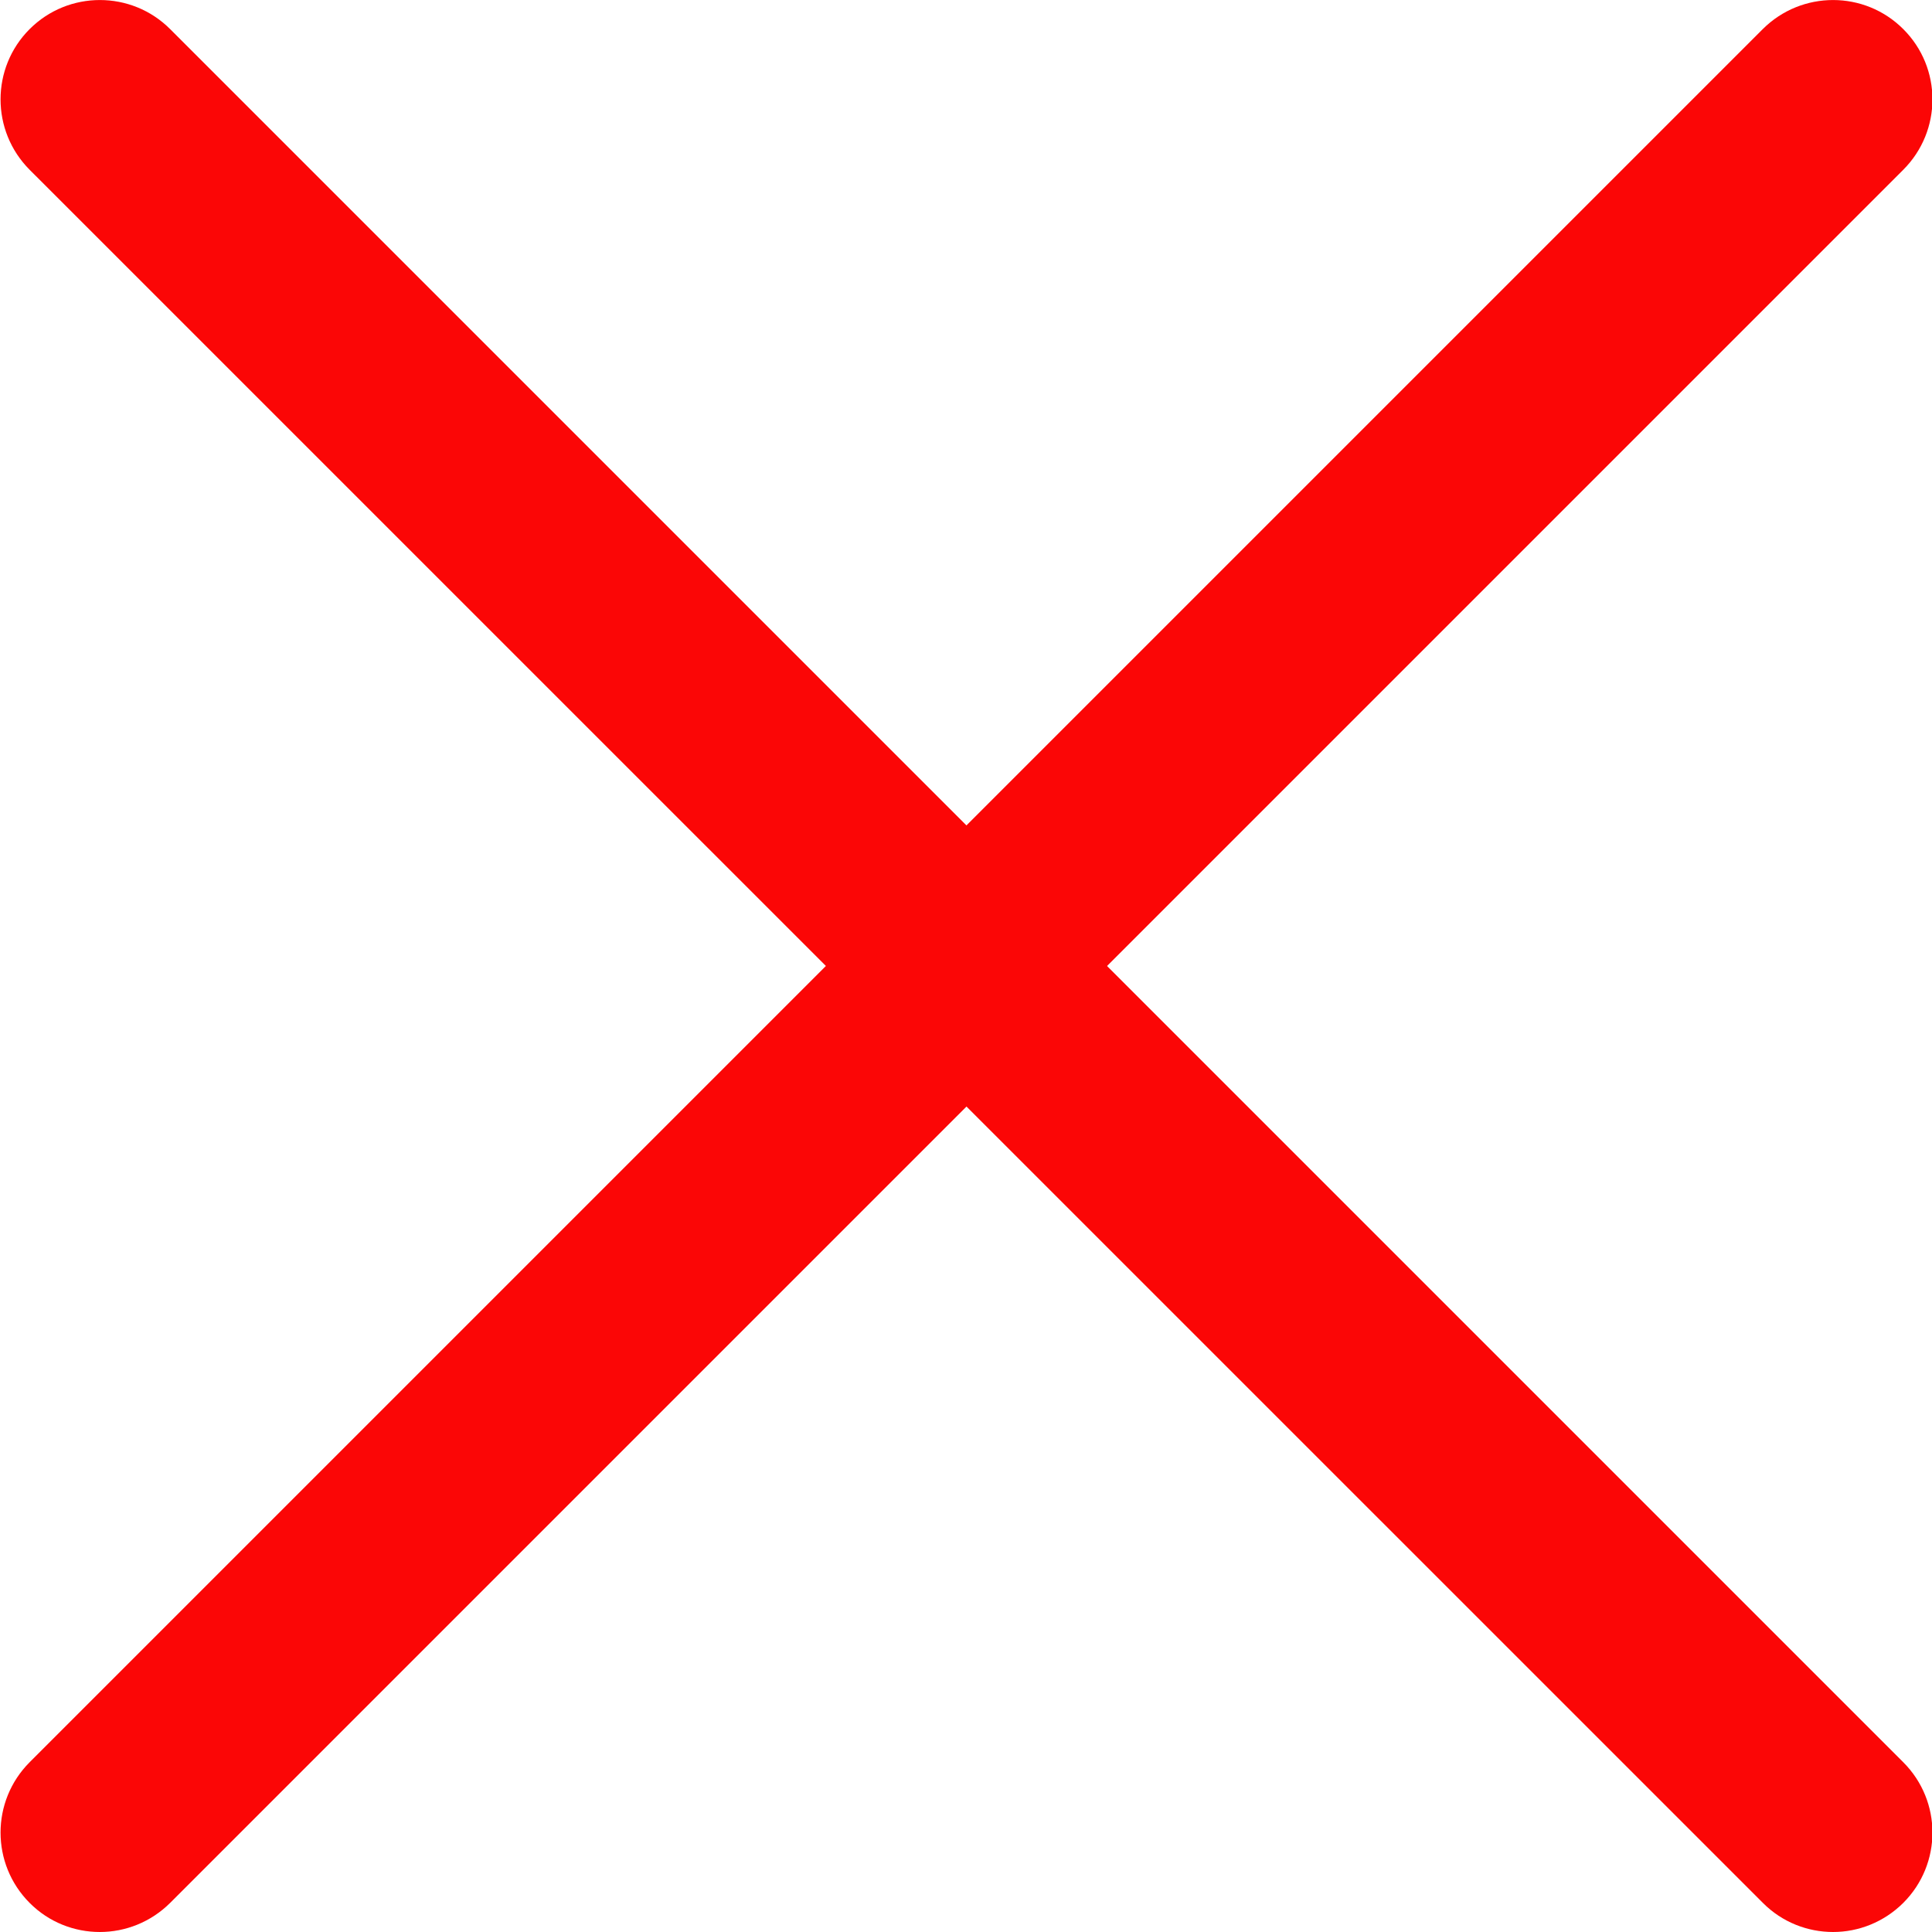 <svg width="15" height="15" viewBox="0 0 15 15" fill="none" xmlns="http://www.w3.org/2000/svg">
<g clip-path="url(#clip0_894_5199)">
<path d="M0.775 15C0.578 15 0.38 14.925 0.23 14.774C-0.071 14.472 -0.071 13.984 0.23 13.682L13.686 0.226C13.988 -0.075 14.476 -0.075 14.777 0.226C15.079 0.527 15.079 1.016 14.777 1.318L1.321 14.774C1.17 14.924 0.973 15 0.775 15Z" fill="#FB0606"/>
<path d="M14.232 15C14.035 15 13.837 14.925 13.687 14.774L0.23 1.318C-0.071 1.016 -0.071 0.527 0.23 0.226C0.531 -0.075 1.02 -0.075 1.321 0.226L14.777 13.682C15.079 13.984 15.079 14.472 14.777 14.774C14.626 14.924 14.429 15 14.232 15Z" fill="#FB0606"/>
</g>
<defs>
<clipPath id="clip0_894_5199">
<rect width="15" height="15" fill="white"/>
</clipPath>
</defs>
</svg>
